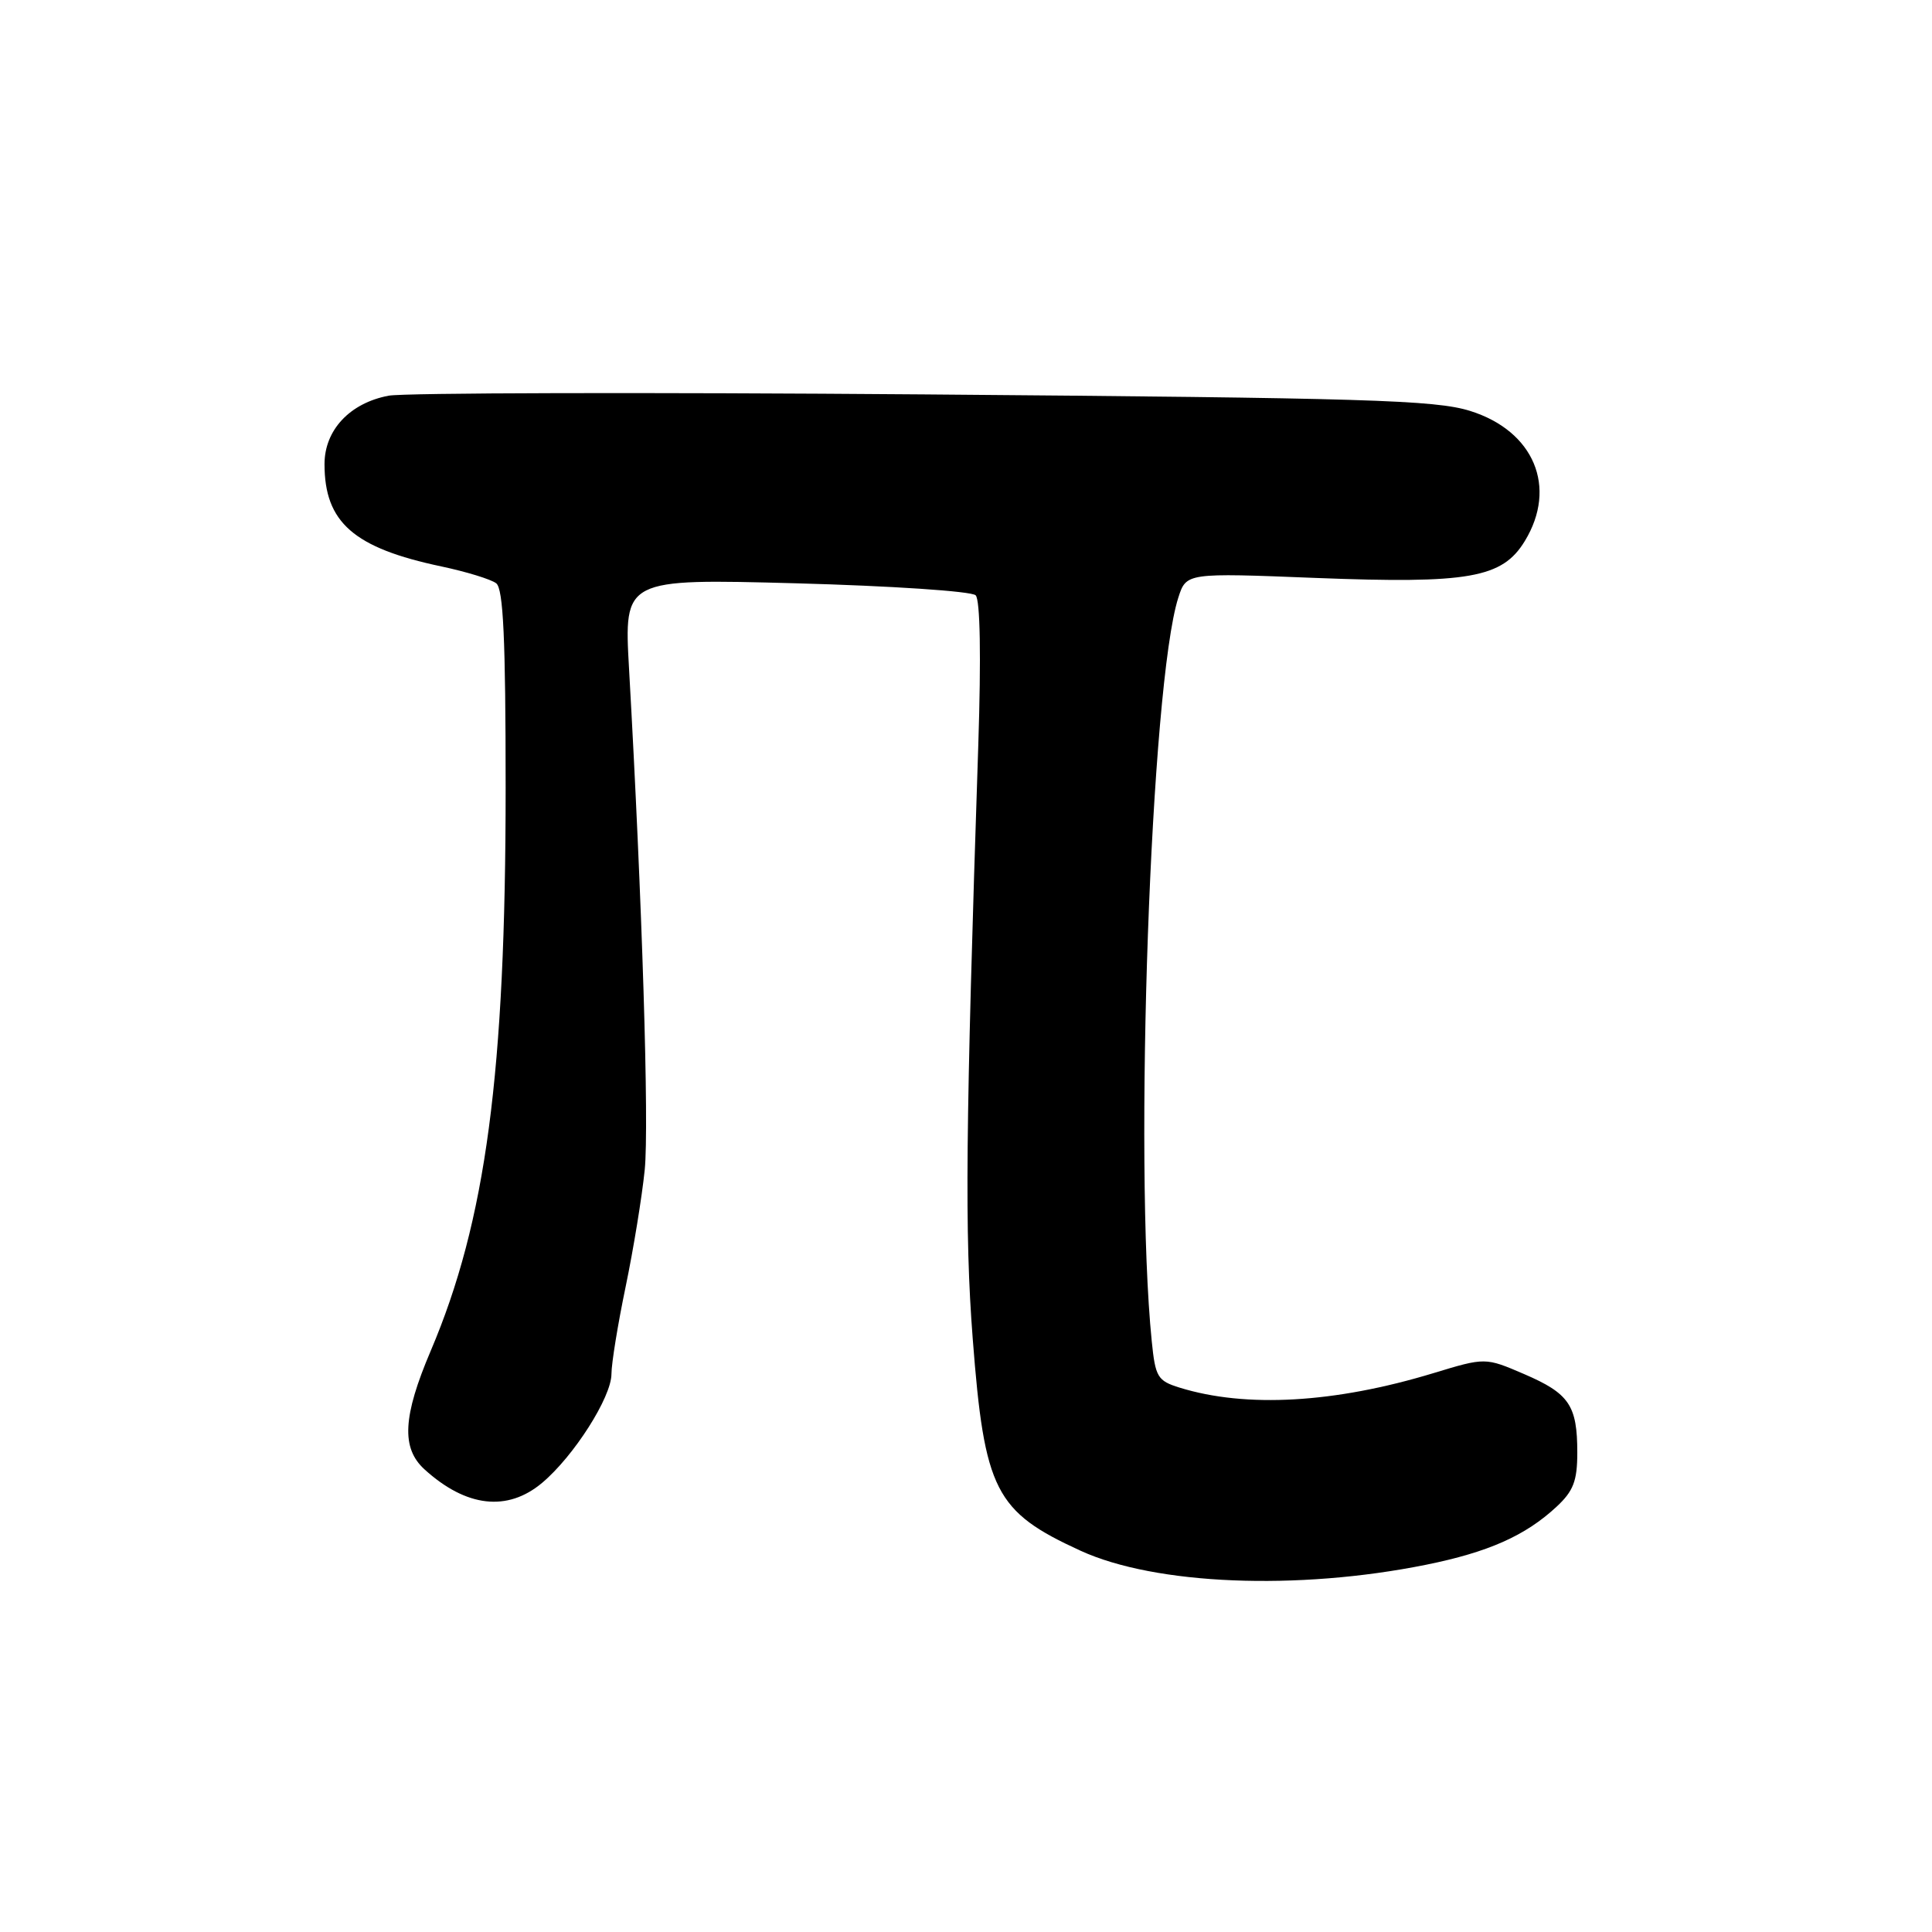 <?xml version="1.0" encoding="UTF-8" standalone="no"?>
<!DOCTYPE svg PUBLIC "-//W3C//DTD SVG 1.1//EN" "http://www.w3.org/Graphics/SVG/1.1/DTD/svg11.dtd" >
<svg xmlns="http://www.w3.org/2000/svg" xmlns:xlink="http://www.w3.org/1999/xlink" version="1.1" viewBox="0 0 256 256">
 <g >
 <path fill="currentColor"
d=" M 188.95 207.34 C 197.21 205.67 202.12 203.49 206.25 199.65 C 208.48 197.58 209.00 196.23 209.00 192.48 C 209.00 186.22 207.94 184.65 201.95 182.07 C 196.81 179.86 196.81 179.86 189.93 181.95 C 176.86 185.92 165.10 186.59 156.31 183.87 C 153.38 182.96 153.09 182.48 152.61 177.69 C 150.22 153.93 152.48 90.61 156.13 79.20 C 157.19 75.90 157.19 75.90 174.34 76.58 C 194.64 77.37 199.06 76.59 202.04 71.70 C 206.40 64.56 203.26 57.10 194.80 54.45 C 190.16 53.00 181.07 52.73 122.36 52.26 C 85.44 51.97 53.55 52.05 51.50 52.43 C 46.36 53.40 43.00 56.98 43.00 61.50 C 43.00 69.22 46.87 72.61 58.50 75.06 C 61.80 75.76 65.06 76.76 65.75 77.29 C 66.69 78.01 67.00 84.65 67.00 104.37 C 67.00 142.21 64.39 161.79 57.07 179.00 C 53.37 187.69 53.15 191.88 56.25 194.70 C 61.77 199.72 67.24 200.35 71.84 196.48 C 76.03 192.96 81.00 185.16 81.02 182.08 C 81.02 180.66 81.87 175.45 82.90 170.50 C 83.93 165.55 85.07 158.57 85.43 155.00 C 86.02 149.11 85.10 119.47 83.35 88.59 C 82.68 76.68 82.68 76.68 105.49 77.29 C 118.04 77.63 128.74 78.34 129.28 78.88 C 129.88 79.48 130.01 86.98 129.63 98.67 C 127.94 149.79 127.81 163.37 128.89 177.37 C 130.44 197.53 131.85 200.29 143.18 205.48 C 153.09 210.02 171.91 210.78 188.95 207.34 Z "/>
</g>
</svg>